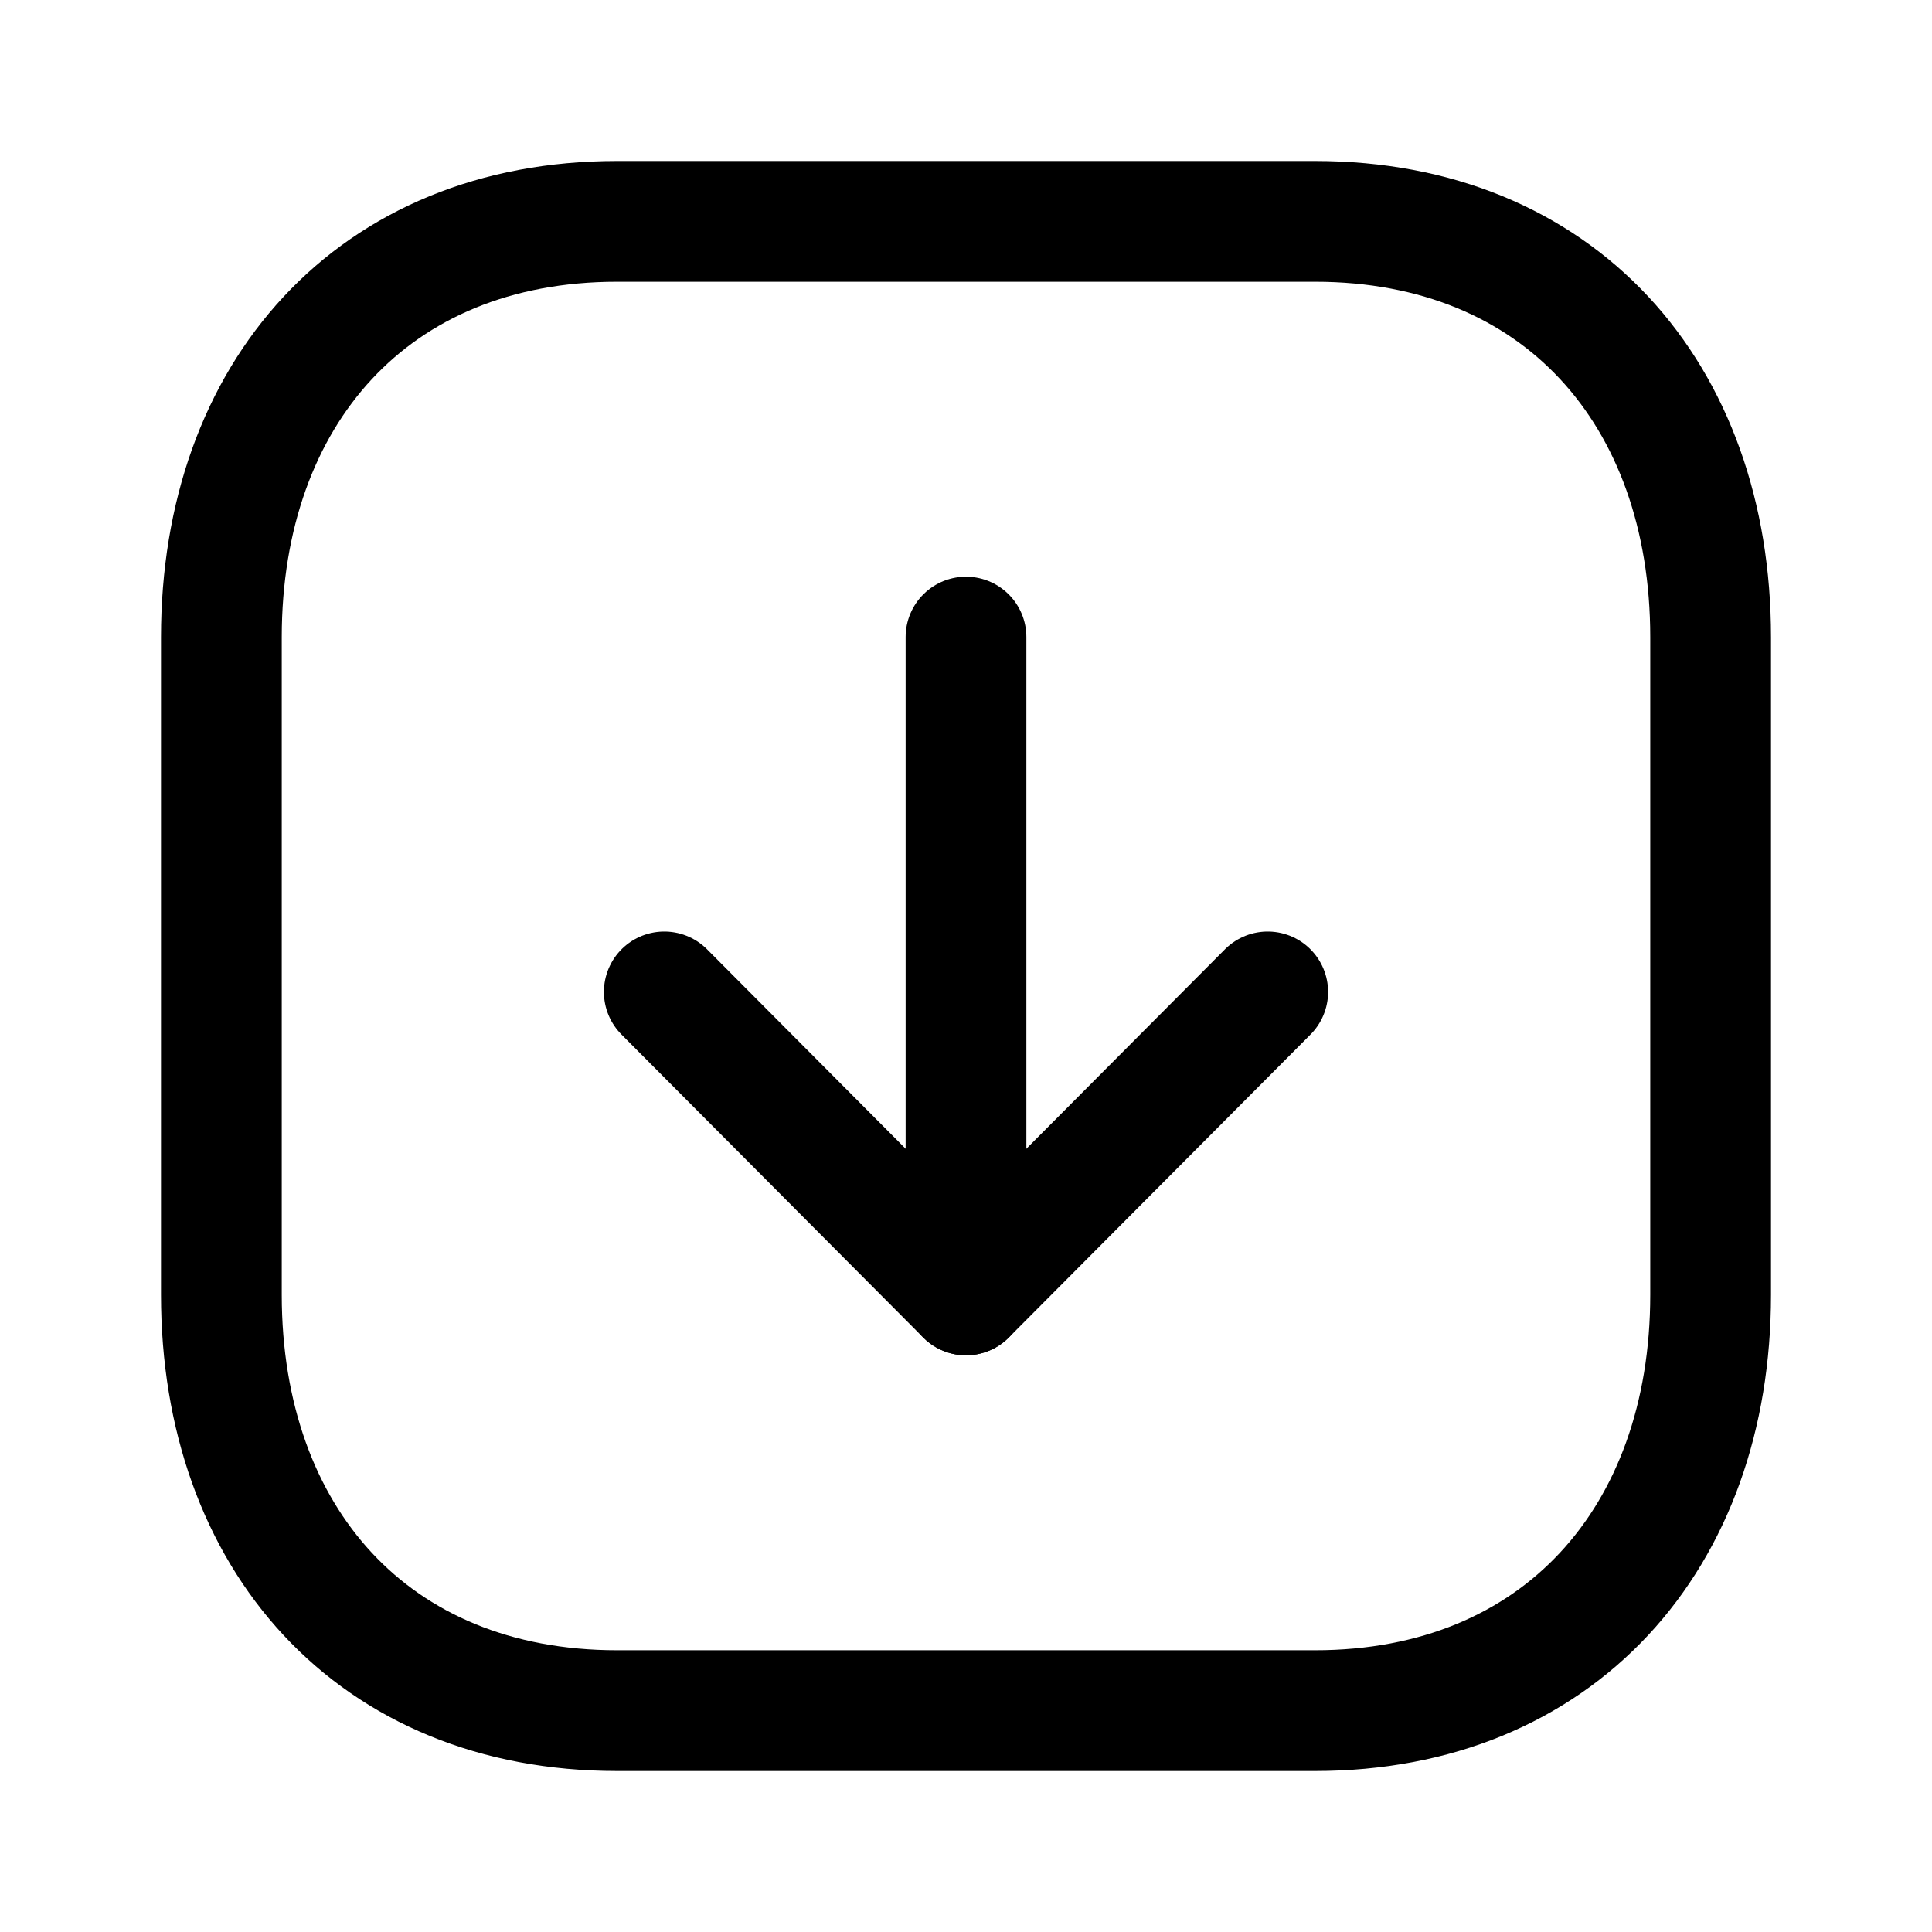 <svg viewBox="0 0 24 24" xmlns="http://www.w3.org/2000/svg" focusable="false">
  <g stroke="#000" stroke-width="1.5" fill="none" fill-rule="evenodd" stroke-linecap="round" stroke-linejoin="round">
    <path d="M7.666 21.25h8.669c3.02 0 4.915-2.139 4.915-5.166V7.916c0-3.027-1.885-5.166-4.915-5.166h-8.67c-3.03 0-4.915 2.139-4.915 5.166v8.168c0 3.027 1.886 5.166 4.916 5.166zM12 16.086V7.914"/>
    <path d="M15.748 12.322L12 16.086l-3.748-3.764"/>
  </g>
</svg>
